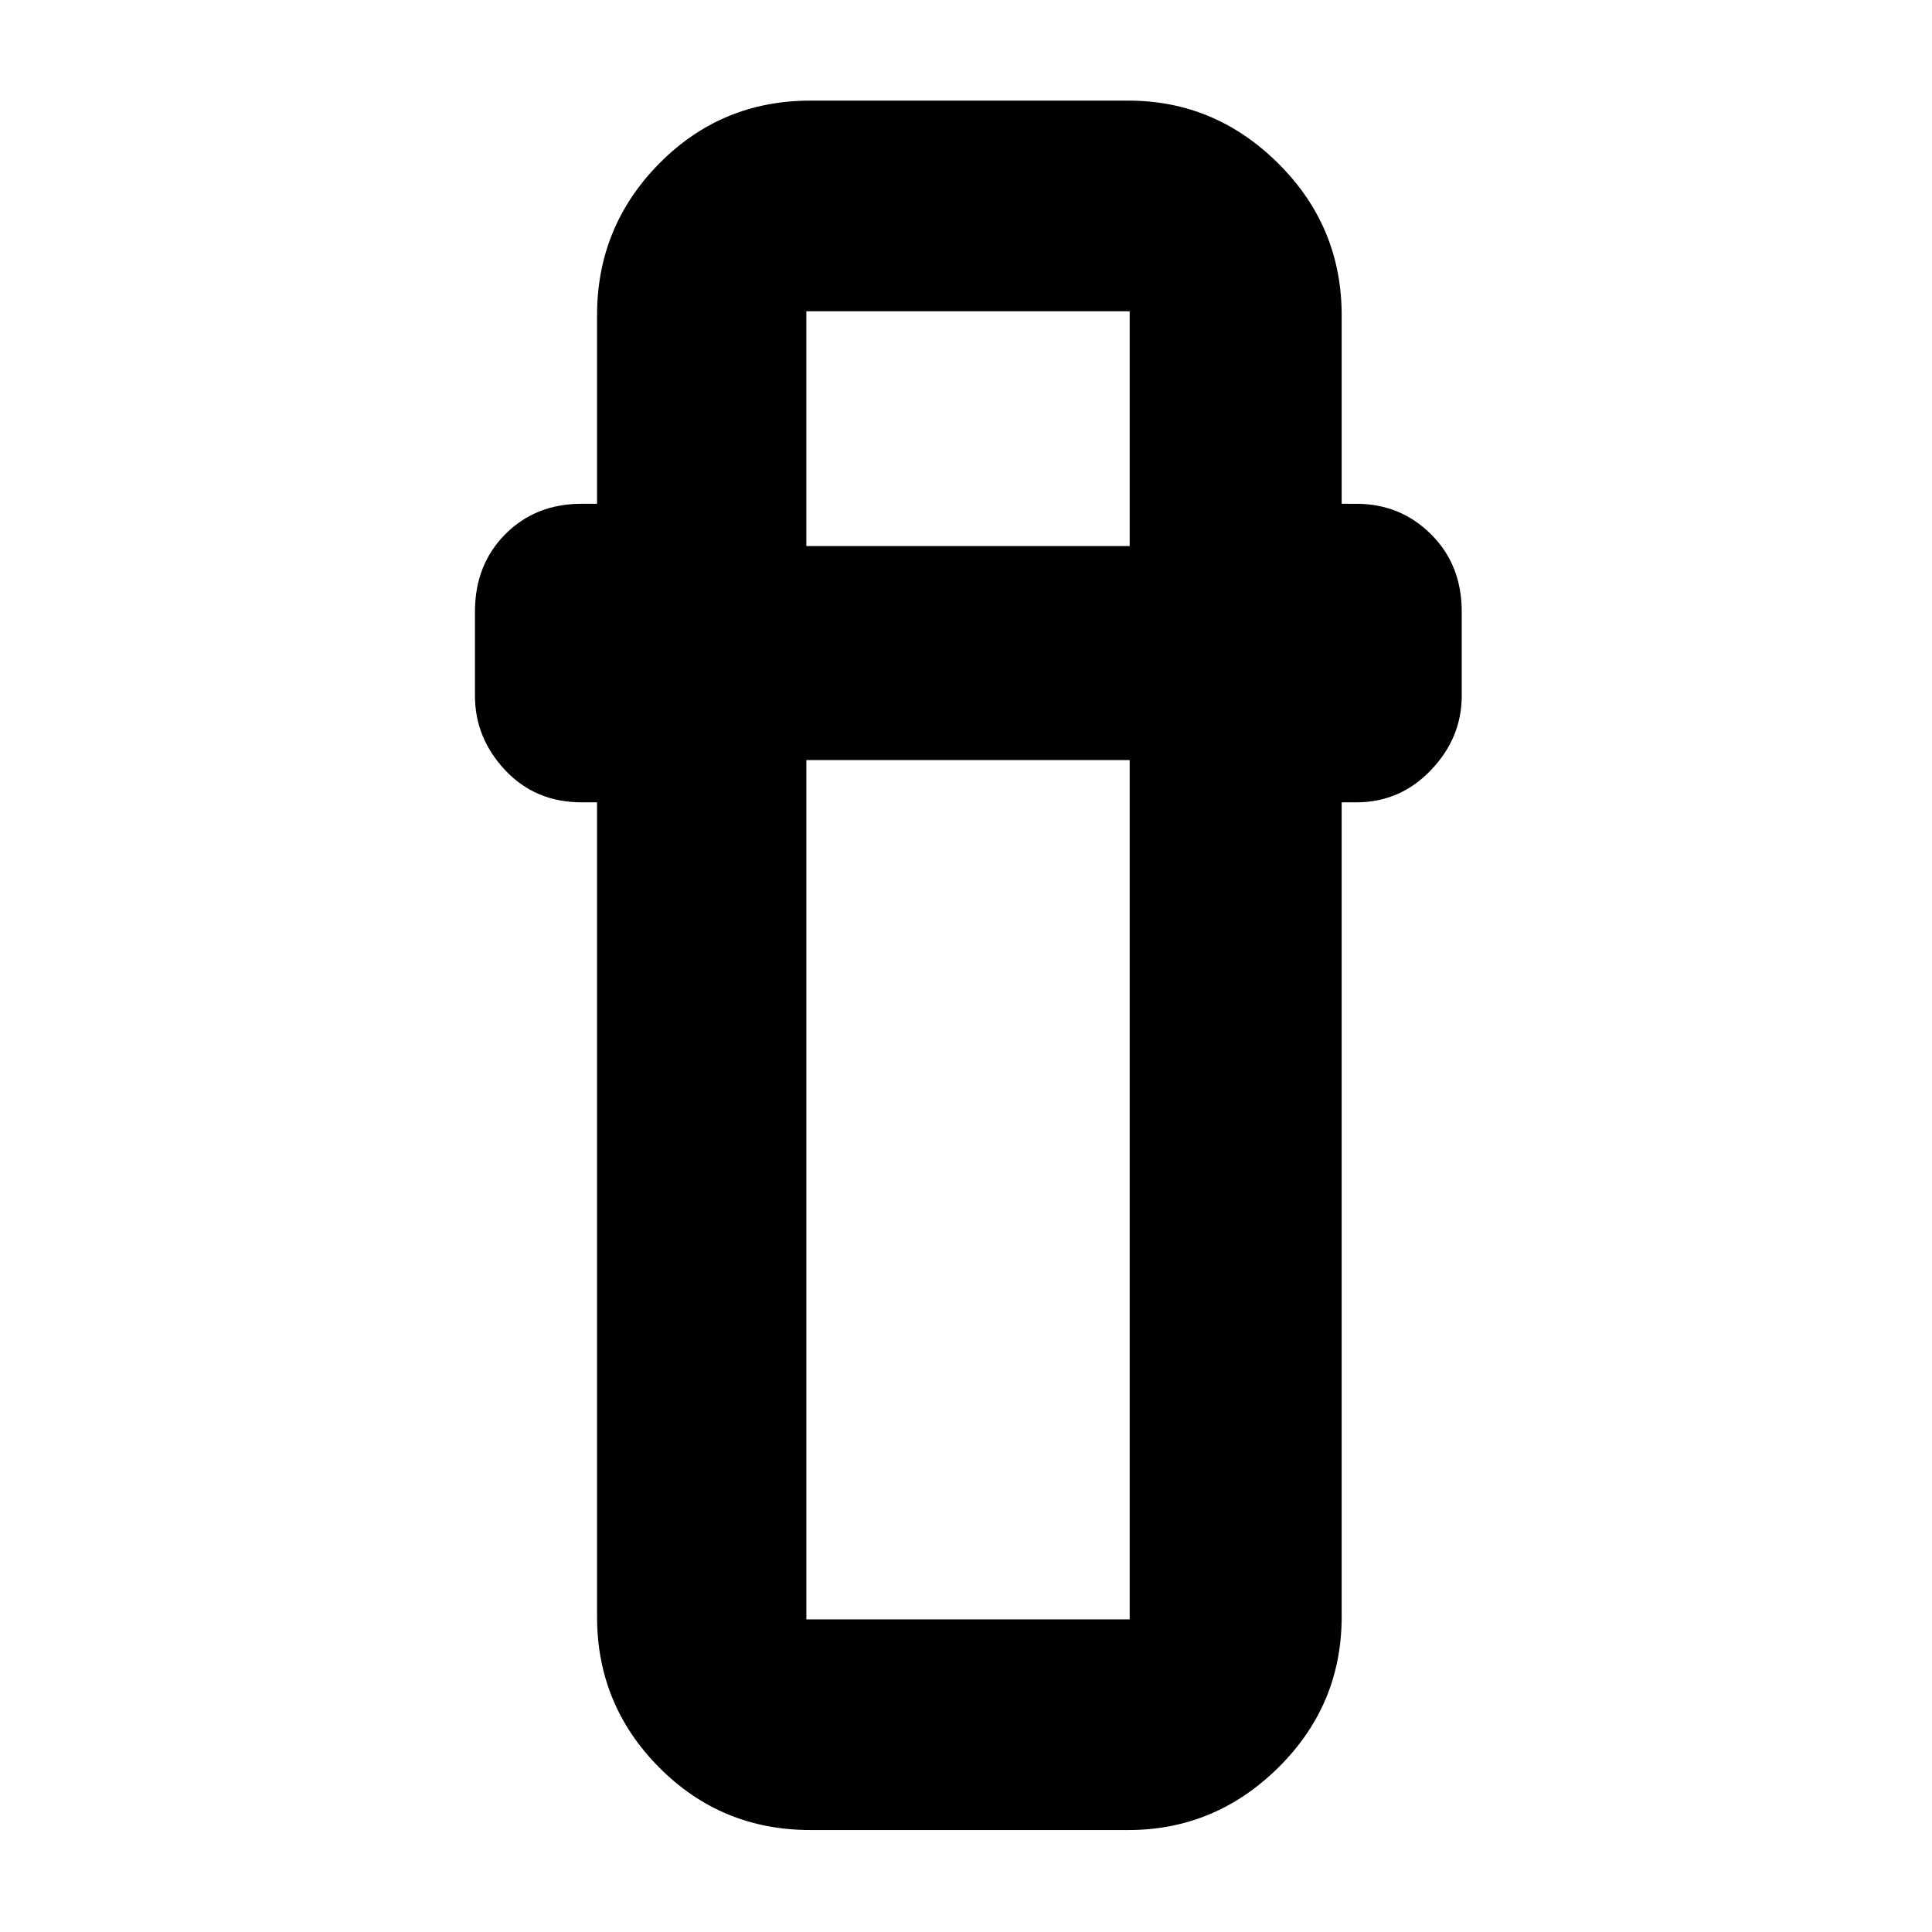 <svg xmlns="http://www.w3.org/2000/svg" height="40" viewBox="0 -960 960 960" width="40"><path d="M402.67-50.67q-44.25 0-75.13-31.08-30.87-31.09-30.87-74.92v-404.66H289q-23.02 0-38.01-16-14.99-15.99-14.99-37v-41.73q0-23.29 15.03-38.45 15.04-15.16 37.97-15.16h7.67v-93.66q0-44.1 30.87-75.39Q358.42-910 402.67-910h158q43.12 0 74.56 31.28 31.44 31.29 31.44 75.39v93.66H674q21.83 0 37.08 15.16t15.25 38.45v41.73q0 21.01-15.31 37-15.3 16-37.02 16h-7.33v404.66q0 43.83-31.44 74.92-31.44 31.08-74.56 31.08h-158Zm-2-531.66v427h160.66v-427H400.67Zm0-106.34h160.66v-116.66H400.67v116.66Zm0 106.34h160.66-160.66Zm0-106.34h160.66-160.66Z"/></svg>